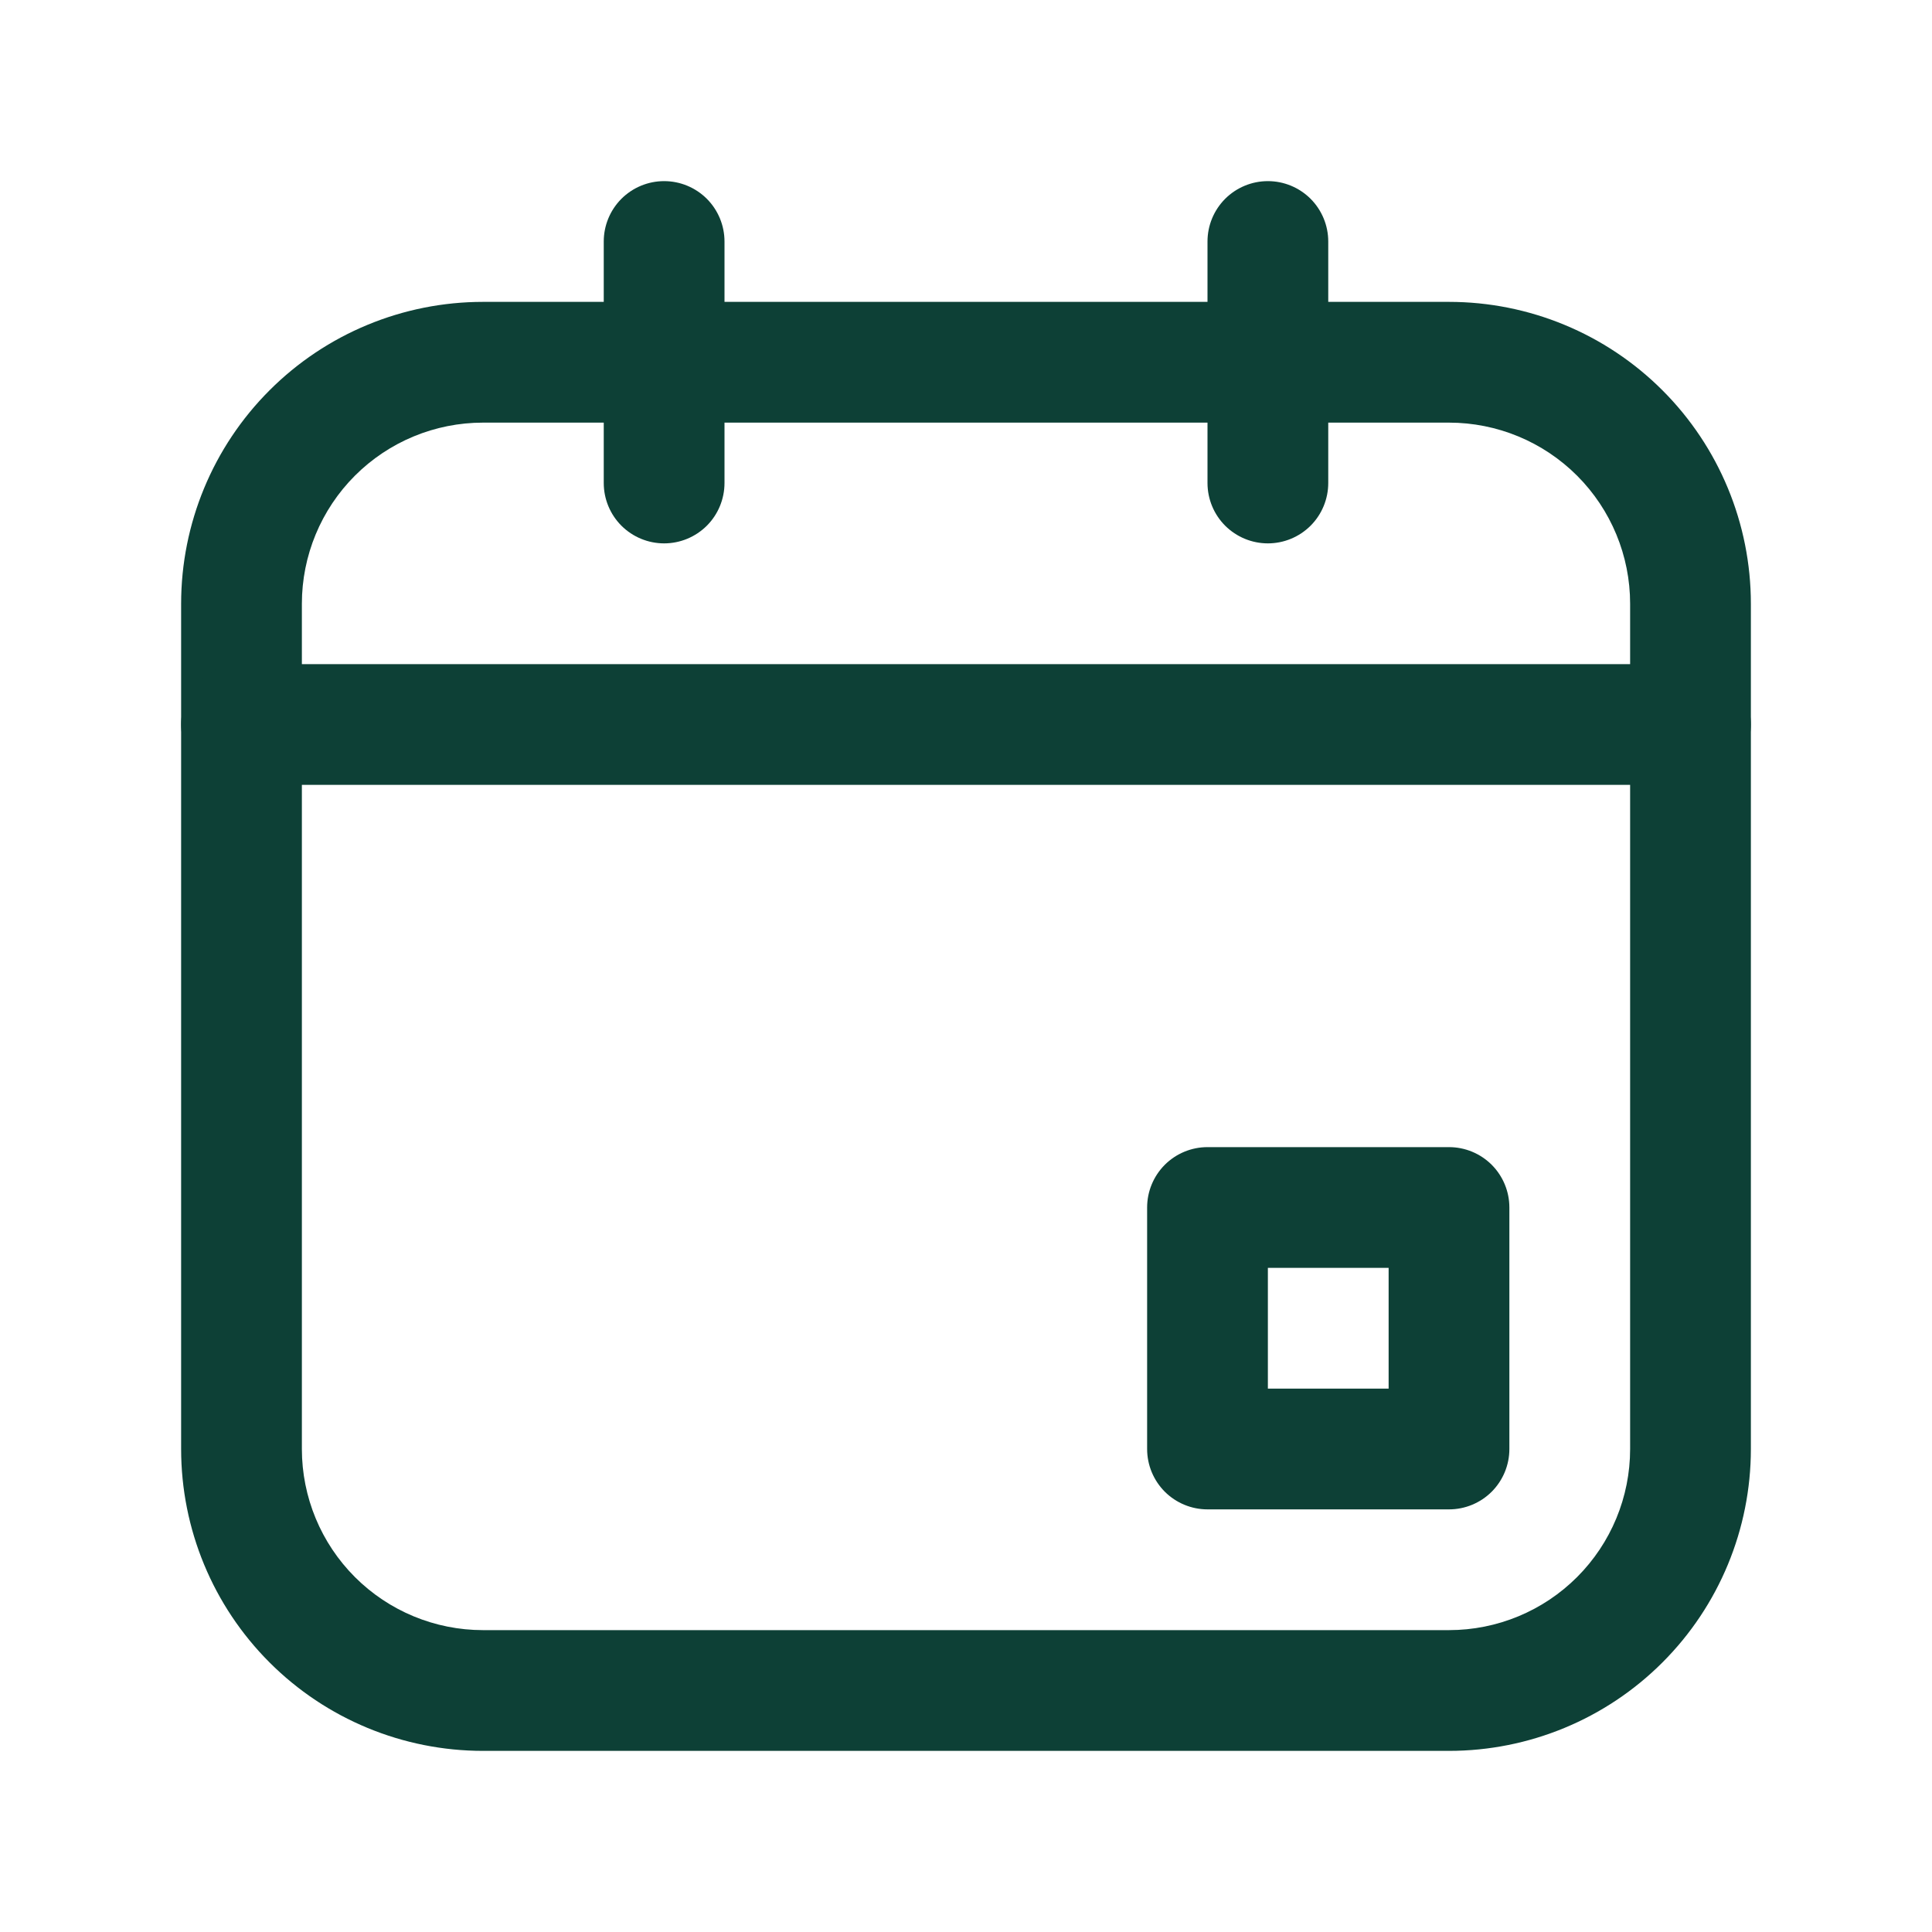 <svg width="48" height="48" viewBox="0 0 48 48" fill="none" xmlns="http://www.w3.org/2000/svg">
<g clip-path="url(#clip0_16_377)">
<path d="M36 43.5H12C10.011 43.5 8.103 42.71 6.697 41.303C5.29 39.897 4.5 37.989 4.5 36V15C4.5 13.011 5.29 11.103 6.697 9.697C8.103 8.29 10.011 7.5 12 7.5H36C37.989 7.5 39.897 8.29 41.303 9.697C42.71 11.103 43.5 13.011 43.5 15V36C43.5 37.989 42.71 39.897 41.303 41.303C39.897 42.71 37.989 43.5 36 43.5ZM12 10.5C10.806 10.5 9.662 10.974 8.818 11.818C7.974 12.662 7.5 13.807 7.5 15V36C7.5 37.194 7.974 38.338 8.818 39.182C9.662 40.026 10.806 40.5 12 40.5H36C37.194 40.5 38.338 40.026 39.182 39.182C40.026 38.338 40.5 37.194 40.5 36V15C40.5 13.807 40.026 12.662 39.182 11.818C38.338 10.974 37.194 10.5 36 10.5H12Z" fill="#0D4036"/>
<path d="M36 37.5H30C29.602 37.5 29.221 37.342 28.939 37.061C28.658 36.779 28.5 36.398 28.5 36V30C28.5 29.602 28.658 29.221 28.939 28.939C29.221 28.658 29.602 28.5 30 28.5H36C36.398 28.5 36.779 28.658 37.061 28.939C37.342 29.221 37.5 29.602 37.5 30V36C37.5 36.398 37.342 36.779 37.061 37.061C36.779 37.342 36.398 37.5 36 37.5ZM31.5 34.5H34.5V31.5H31.5V34.5Z" fill="#0D4036"/>
<path d="M42 19.5H6C5.602 19.5 5.221 19.342 4.939 19.061C4.658 18.779 4.5 18.398 4.5 18C4.5 17.602 4.658 17.221 4.939 16.939C5.221 16.658 5.602 16.5 6 16.5H42C42.398 16.5 42.779 16.658 43.061 16.939C43.342 17.221 43.5 17.602 43.5 18C43.5 18.398 43.342 18.779 43.061 19.061C42.779 19.342 42.398 19.5 42 19.5Z" fill="#0D4036"/>
<path d="M16.5 13.5C16.102 13.5 15.721 13.342 15.439 13.061C15.158 12.78 15 12.398 15 12V6C15 5.602 15.158 5.221 15.439 4.939C15.721 4.658 16.102 4.5 16.5 4.5C16.898 4.5 17.279 4.658 17.561 4.939C17.842 5.221 18 5.602 18 6V12C18 12.398 17.842 12.78 17.561 13.061C17.279 13.342 16.898 13.5 16.5 13.5Z" fill="#0D4036"/>
<path d="M31.5 13.5C31.102 13.5 30.721 13.342 30.439 13.061C30.158 12.78 30 12.398 30 12V6C30 5.602 30.158 5.221 30.439 4.939C30.721 4.658 31.102 4.5 31.5 4.5C31.898 4.5 32.279 4.658 32.561 4.939C32.842 5.221 33 5.602 33 6V12C33 12.398 32.842 12.78 32.561 13.061C32.279 13.342 31.898 13.5 31.5 13.5Z" fill="#0D4036"/>
</g>
<defs>
<clipPath id="clip0_16_377">
<rect width="48" height="48" fill="white"/>
</clipPath>
</defs>
</svg>
